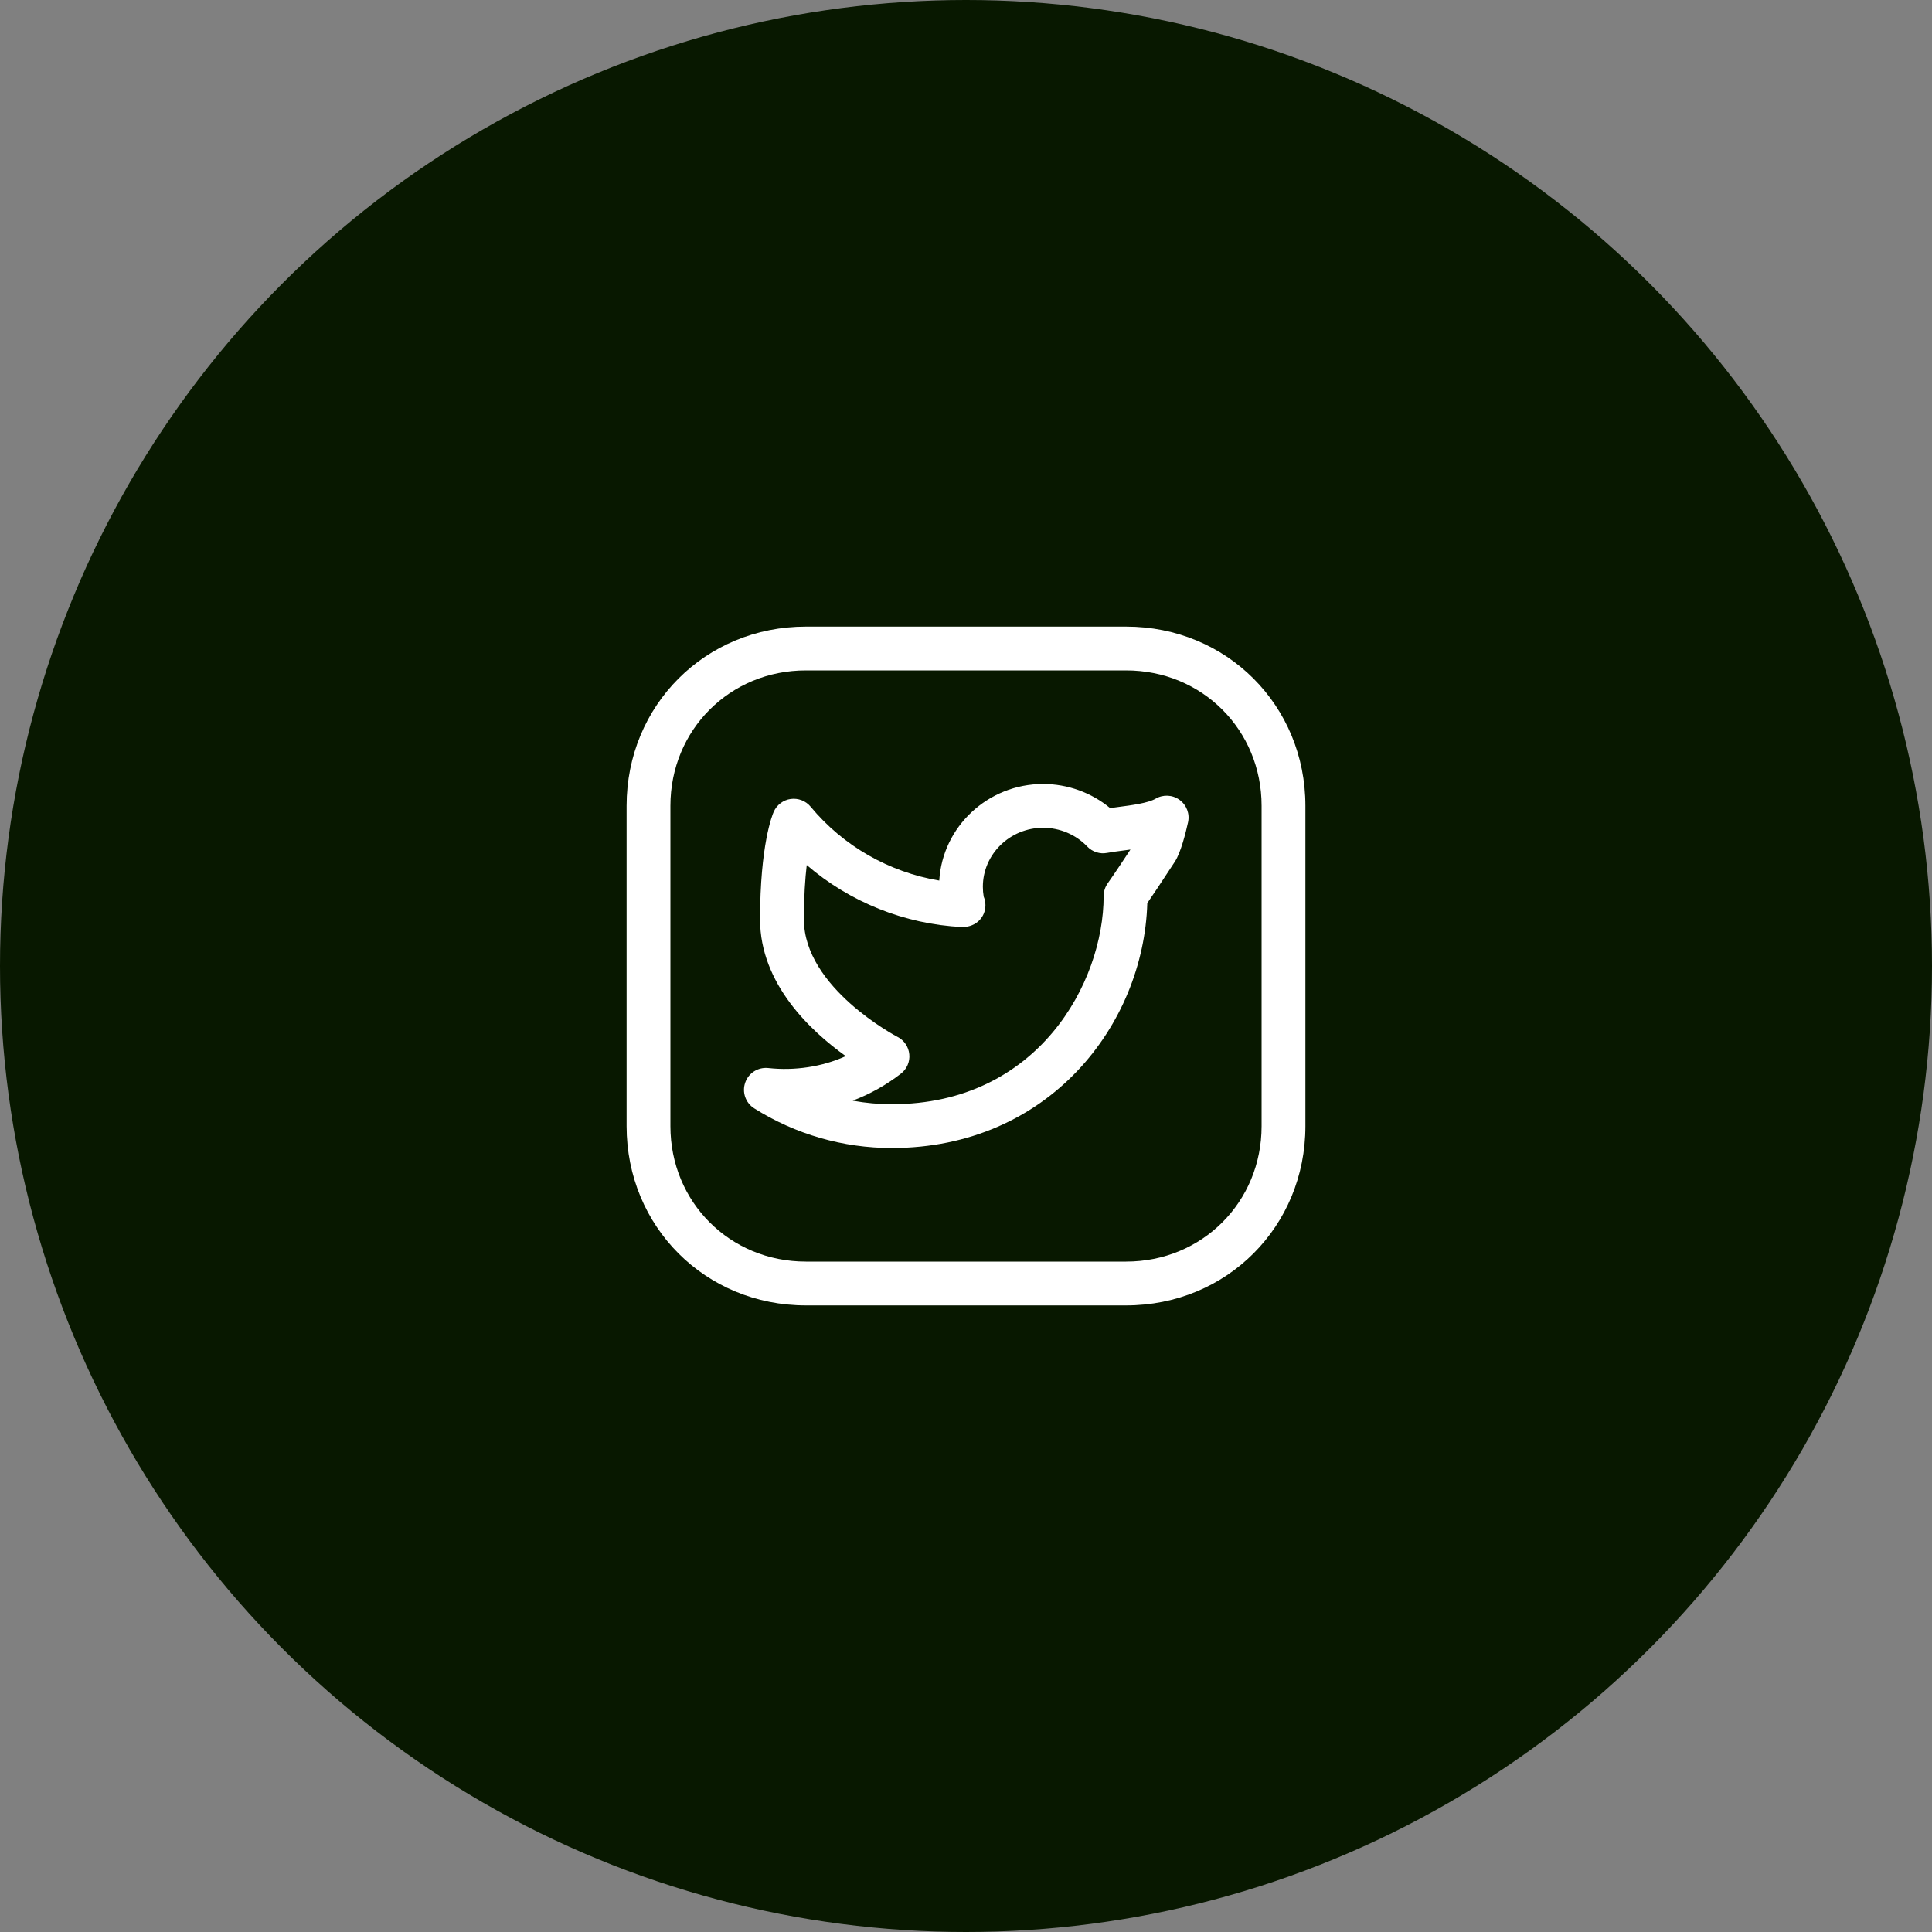 <svg width="37" height="37" viewBox="0 0 37 37" fill="none" xmlns="http://www.w3.org/2000/svg">
<rect x="0" y="0" width="37" height="37" fill="#808080" stroke="none"/>
<circle cx="18.5" cy="18.5" r="18.5" fill="#081800"/>
<g clip-path="url(#clip0_1169_21)">
<path d="M21.567 12H15.433C13.508 12 12 13.508 12 15.433V21.567C12 23.492 13.508 25 15.433 25H21.567C23.492 25 25 23.492 25 21.567V15.433C25 13.508 23.492 12 21.567 12ZM24.161 21.567C24.161 23.022 23.021 24.161 21.567 24.161H15.433C13.979 24.161 12.839 23.021 12.839 21.567V15.433C12.839 13.979 13.979 12.839 15.433 12.839H21.567C23.022 12.839 24.161 13.979 24.161 15.433V21.567Z" fill="white"/>
<path d="M22.59 15.319C22.455 15.22 22.275 15.212 22.131 15.296C21.988 15.38 21.67 15.422 21.415 15.455C21.362 15.463 21.31 15.469 21.26 15.476C20.903 15.18 20.447 15.014 19.977 15.014C18.918 15.014 18.049 15.834 17.988 16.864C17.027 16.703 16.148 16.202 15.525 15.45C15.432 15.337 15.288 15.282 15.143 15.301C14.999 15.321 14.876 15.415 14.817 15.548C14.79 15.609 14.556 16.185 14.556 17.609C14.556 18.843 15.53 19.749 16.197 20.226C15.741 20.433 15.214 20.509 14.714 20.454C14.519 20.433 14.336 20.548 14.272 20.732C14.207 20.917 14.278 21.121 14.444 21.226C15.232 21.723 16.143 21.986 17.079 21.986C20.085 21.986 21.904 19.625 21.972 17.296C22.058 17.171 22.223 16.927 22.502 16.499C22.613 16.326 22.707 15.955 22.752 15.749C22.789 15.586 22.725 15.417 22.59 15.319ZM21.215 16.915C21.164 16.986 21.136 17.073 21.136 17.161C21.136 18.816 19.877 21.147 17.08 21.147C16.827 21.147 16.576 21.124 16.33 21.079C16.658 20.955 16.968 20.782 17.253 20.562C17.367 20.475 17.428 20.334 17.414 20.191C17.401 20.048 17.315 19.921 17.186 19.856C17.168 19.847 15.396 18.915 15.396 17.61C15.396 17.172 15.419 16.828 15.45 16.567C16.273 17.275 17.321 17.699 18.423 17.754C18.432 17.754 18.441 17.755 18.448 17.754C18.692 17.747 18.872 17.568 18.872 17.335C18.872 17.277 18.86 17.222 18.839 17.172C18.828 17.109 18.823 17.046 18.823 16.982C18.823 16.36 19.34 15.853 19.977 15.853C20.297 15.853 20.604 15.984 20.821 16.211C20.92 16.315 21.064 16.361 21.204 16.334C21.299 16.316 21.409 16.302 21.524 16.287C21.566 16.281 21.607 16.276 21.649 16.27C21.334 16.75 21.221 16.907 21.215 16.915Z" fill="white"/>
</g>
<defs>
<clipPath id="clip0_1169_21">
<rect width="13" height="13" fill="white" transform="translate(12 12)"/>
</clipPath>
</defs>
</svg>
